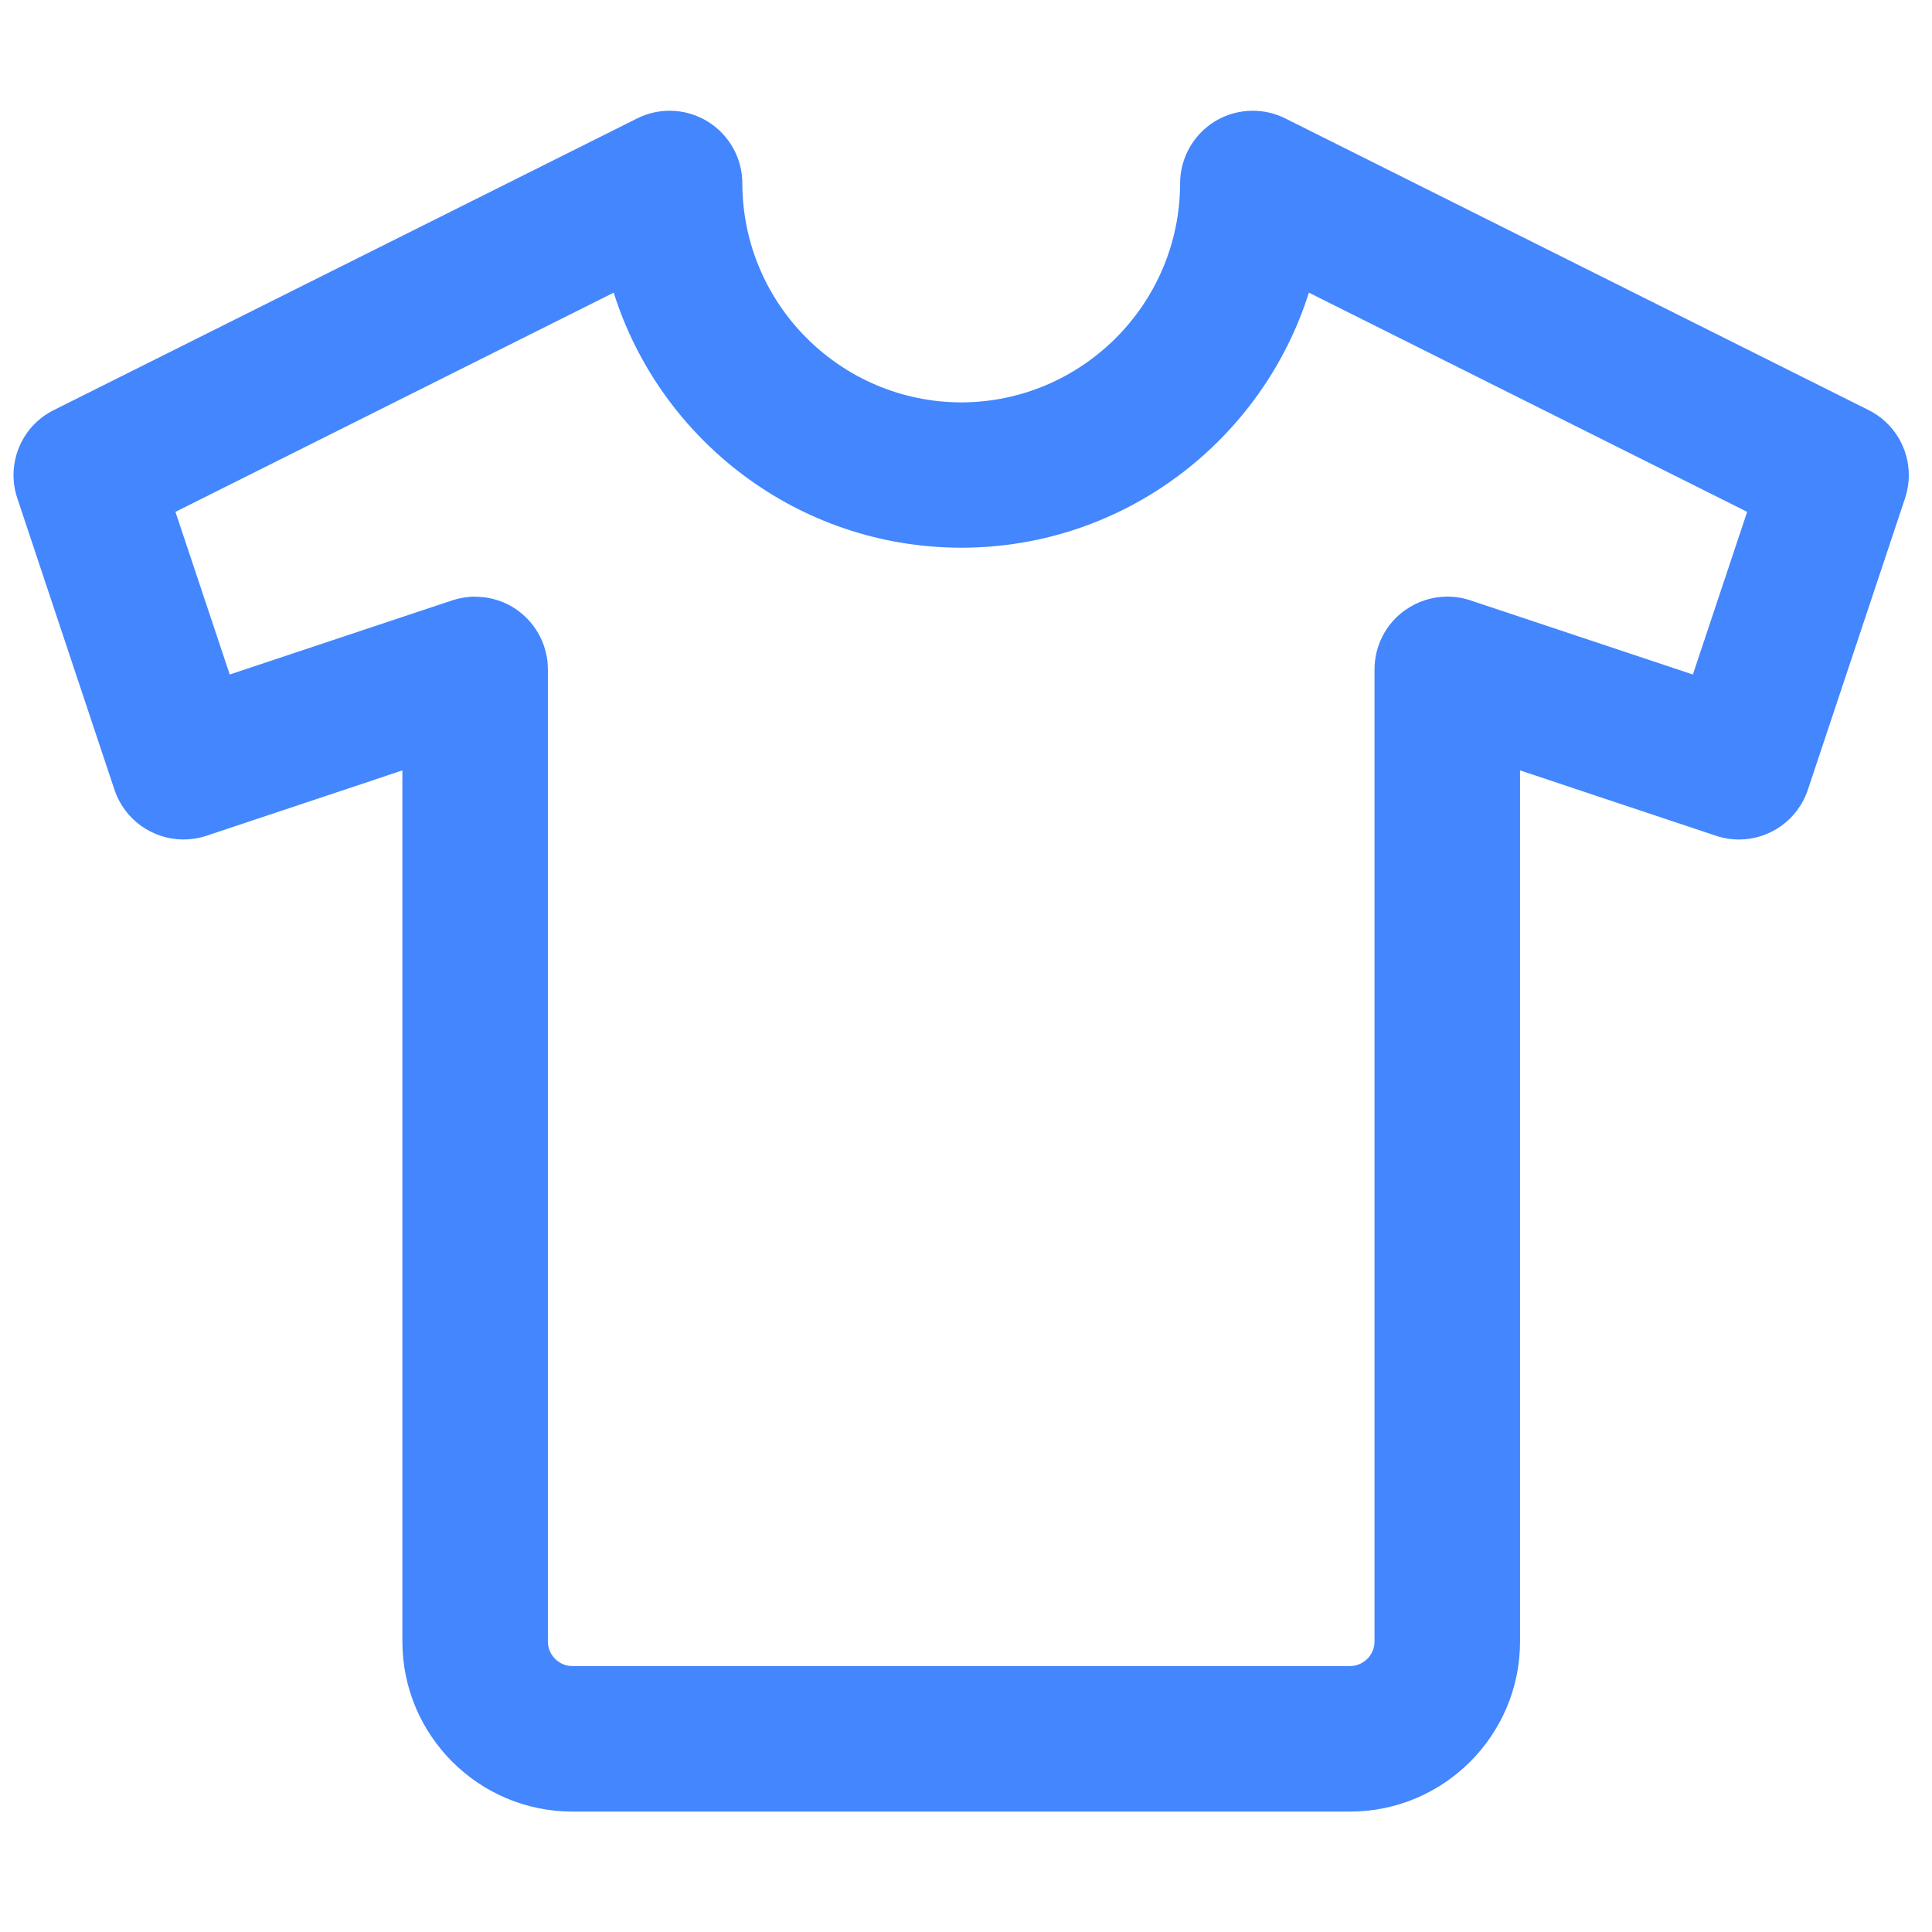 <?xml version="1.0" encoding="utf-8"?>
<!-- Generator: Adobe Illustrator 13.0.0, SVG Export Plug-In . SVG Version: 6.00 Build 14948)  -->
<!DOCTYPE svg PUBLIC "-//W3C//DTD SVG 1.1//EN" "http://www.w3.org/Graphics/SVG/1.1/DTD/svg11.dtd">
<svg version="1.1" id="Layer_1" xmlns="http://www.w3.org/2000/svg" xmlns:xlink="http://www.w3.org/1999/xlink" x="0px" y="0px"
	 width="200px" height="200px" viewBox="0 0 200 200" enable-background="new 0 0 200 200" xml:space="preserve">
<title>Asset 69</title>
<path fill="#4386FD" d="M193.426,42.445L133.055,12.26c-1.064-0.533-2.225-0.797-3.373-0.795c-1.371-0.002-2.744,0.375-3.951,1.119
	c-2.213,1.381-3.568,3.794-3.568,6.412c-0.021,12.482-10.178,22.636-22.656,22.659c-12.482-0.023-22.638-10.177-22.659-22.659
	c0-2.615-1.36-5.037-3.57-6.407c-1.215-0.749-2.588-1.125-3.957-1.125c-1.152,0-2.307,0.266-3.366,0.797L5.574,42.449
	c-2.622,1.294-4.177,3.951-4.175,6.736c0,0.791,0.127,1.594,0.387,2.374L11.848,81.75c1.059,3.16,3.994,5.155,7.148,5.153
	c0.791,0,1.593-0.127,2.378-0.385l20.281-6.767v90.188c0.006,9.697,7.884,17.586,17.595,17.596h80.509
	c9.702-0.01,17.587-7.896,17.595-17.596V79.751l20.274,6.765c0.785,0.262,1.593,0.389,2.39,0.389
	c3.154,0.002,6.084-2.001,7.135-5.162l10.063-30.183c0.256-0.787,0.383-1.583,0.383-2.376
	C197.6,46.404,196.052,43.75,193.426,42.445z M145.426,63.186c-1.988,1.413-3.138,3.709-3.136,6.118v100.635
	c-0.002,1.385-1.147,2.529-2.531,2.529H59.25c-1.394,0-2.529-1.14-2.532-2.529V69.304c-0.002-2.432-1.173-4.702-3.128-6.114
	c-1.298-0.946-2.846-1.415-4.381-1.417l-0.002-0.01c-0.809,0-1.598,0.135-2.342,0.37l-23.083,7.693l-5.619-16.838L63.53,30.295
	c4.816,15.288,19.126,26.396,35.984,26.404c16.863-0.008,31.153-11.119,35.981-26.405l45.37,22.693l-5.619,16.838l-23.043-7.68
	c-0.773-0.258-1.577-0.385-2.369-0.385C148.268,61.761,146.725,62.253,145.426,63.186z"/>
</svg>
